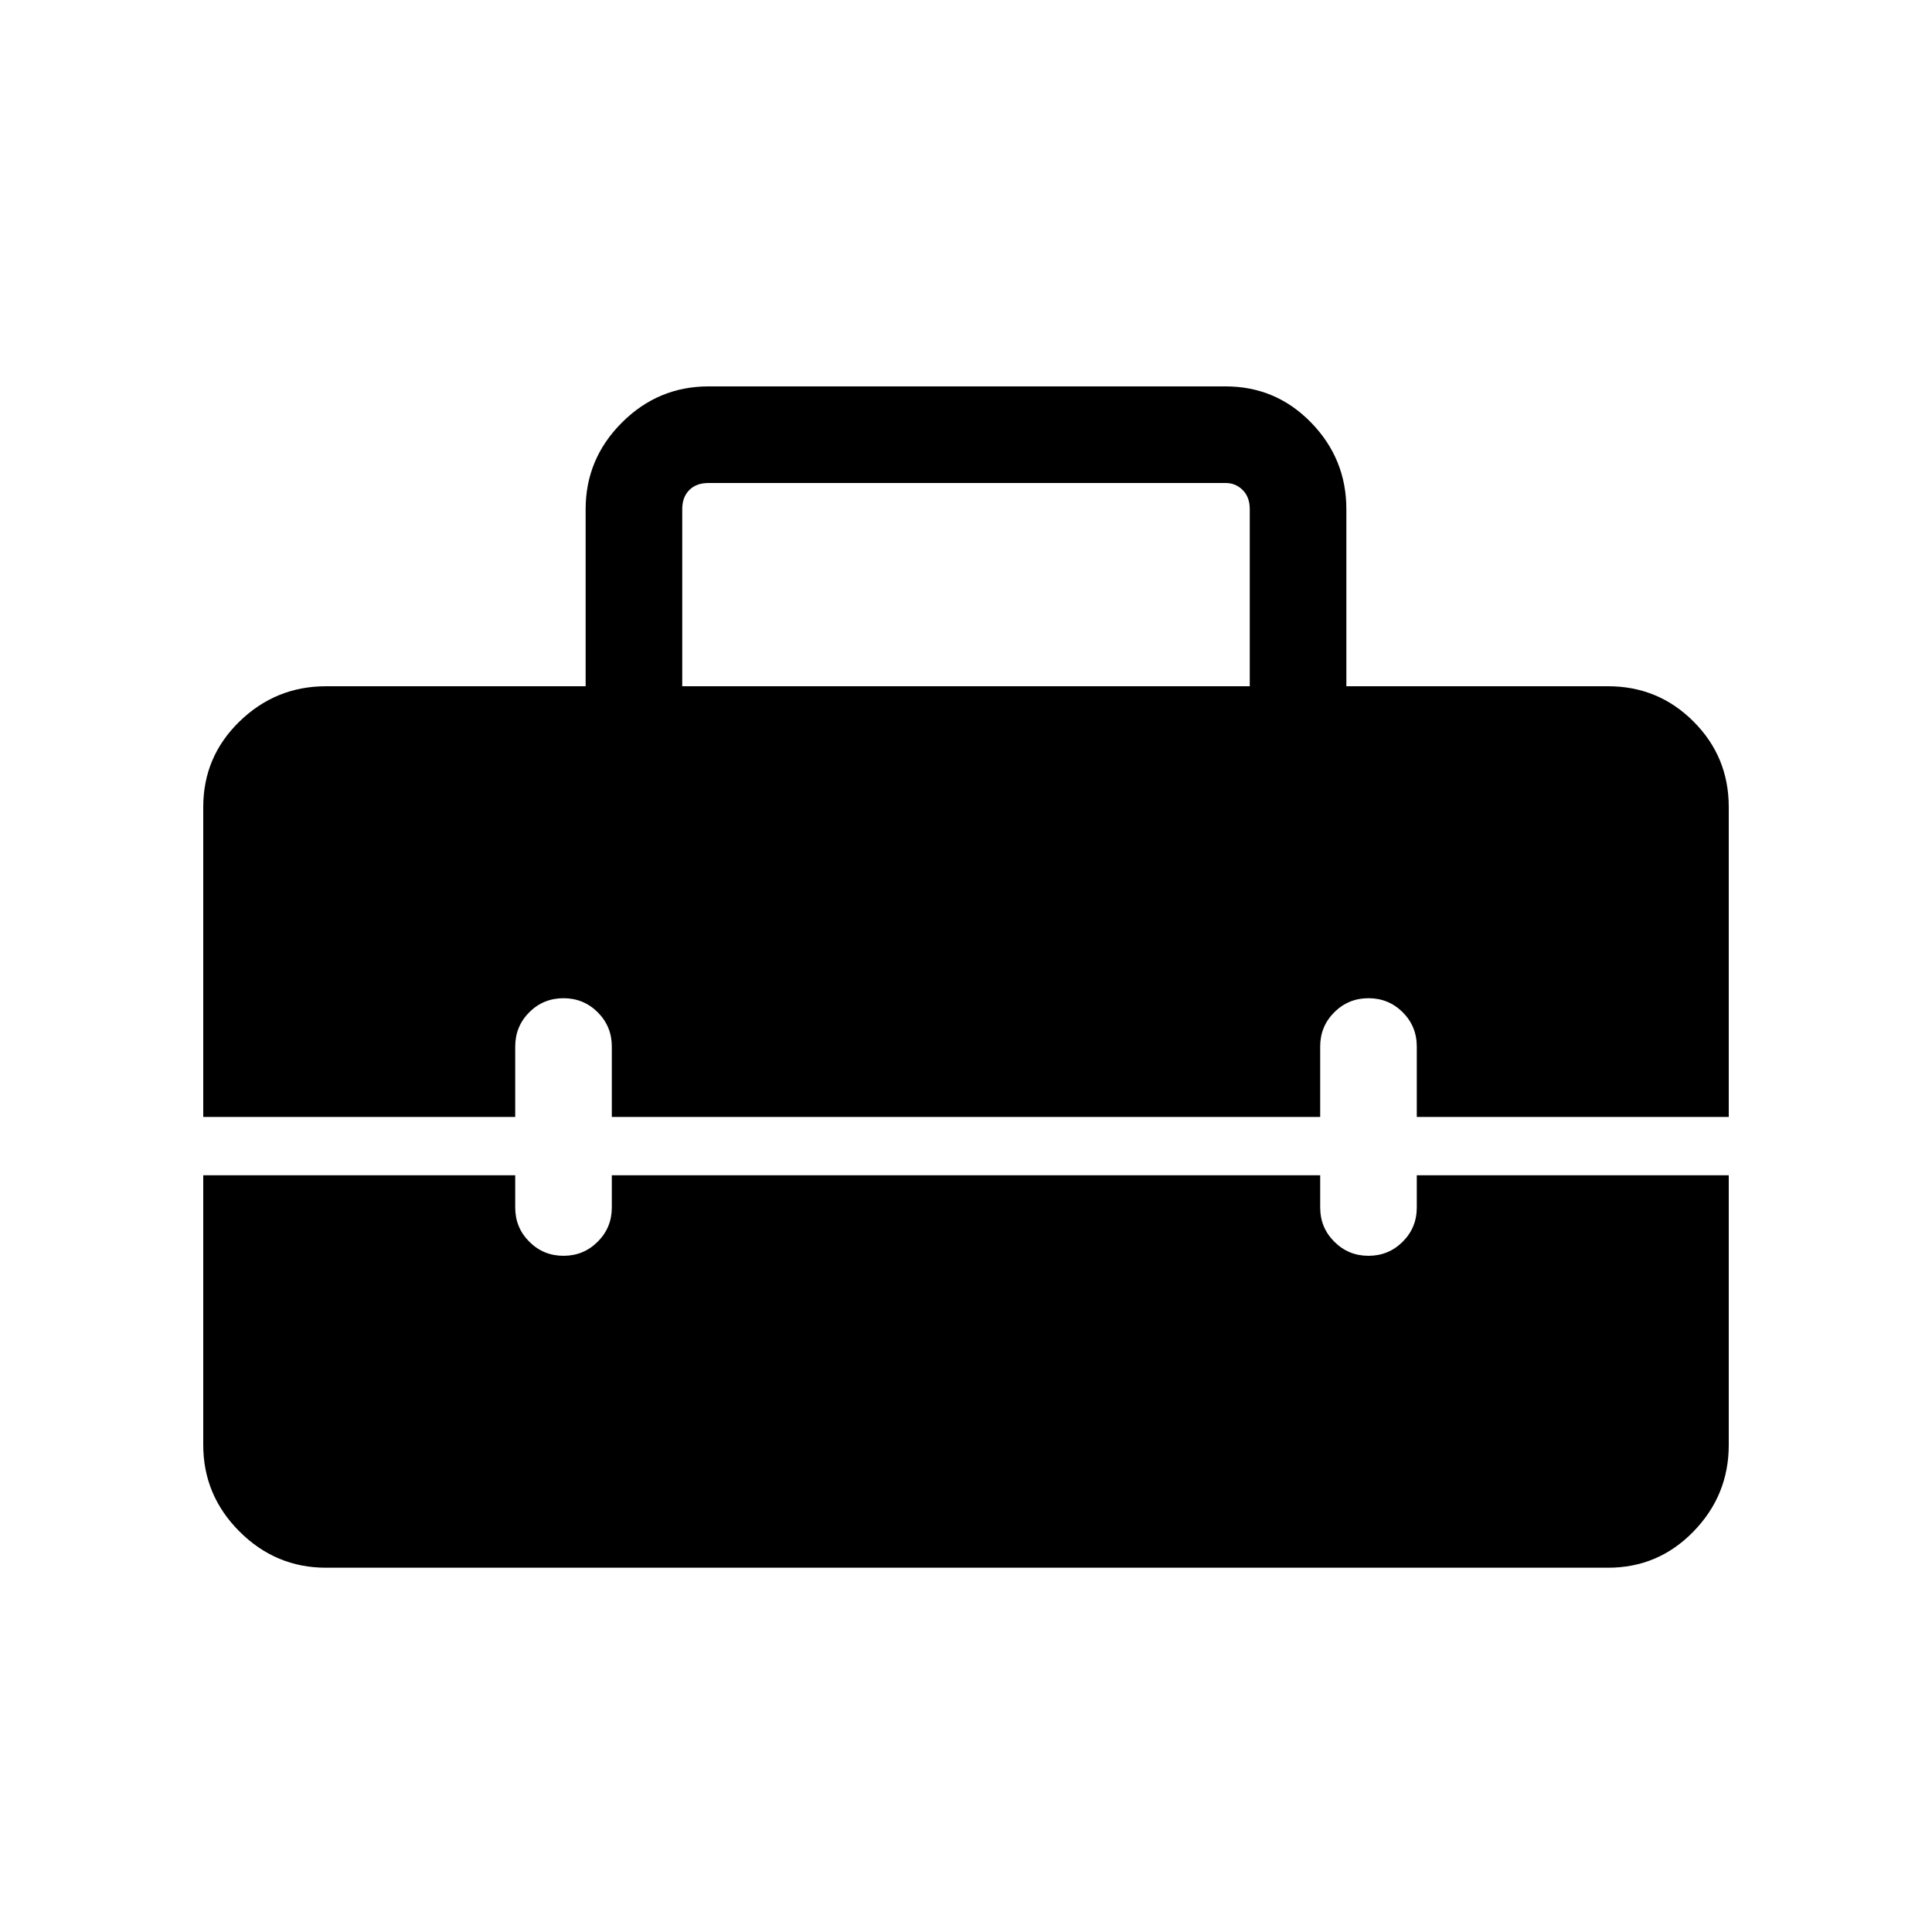 <svg xmlns="http://www.w3.org/2000/svg" height="40" width="40"><path d="M4.208 16.708Q4.208 15.667 4.958 14.938Q5.708 14.208 6.75 14.208H12.125V10.542Q12.125 9.5 12.875 8.75Q13.625 8 14.667 8H25.375Q26.417 8 27.146 8.75Q27.875 9.5 27.875 10.542V14.208H33.292Q34.333 14.208 35.062 14.938Q35.792 15.667 35.792 16.708V23.125H29.333V21.667Q29.333 21.25 29.042 20.958Q28.75 20.667 28.333 20.667Q27.917 20.667 27.625 20.958Q27.333 21.25 27.333 21.667V23.125H12.667V21.667Q12.667 21.25 12.375 20.958Q12.083 20.667 11.667 20.667Q11.25 20.667 10.958 20.958Q10.667 21.25 10.667 21.667V23.125H4.208ZM14.125 14.208H25.875V10.542Q25.875 10.292 25.729 10.146Q25.583 10 25.375 10H14.667Q14.417 10 14.271 10.146Q14.125 10.292 14.125 10.542ZM6.75 32.458Q5.708 32.458 4.958 31.708Q4.208 30.958 4.208 29.917V24.333H10.667V25Q10.667 25.417 10.958 25.708Q11.25 26 11.667 26Q12.083 26 12.375 25.708Q12.667 25.417 12.667 25V24.333H27.333V25Q27.333 25.417 27.625 25.708Q27.917 26 28.333 26Q28.75 26 29.042 25.708Q29.333 25.417 29.333 25V24.333H35.792V29.917Q35.792 30.958 35.062 31.708Q34.333 32.458 33.292 32.458Z"/></svg>